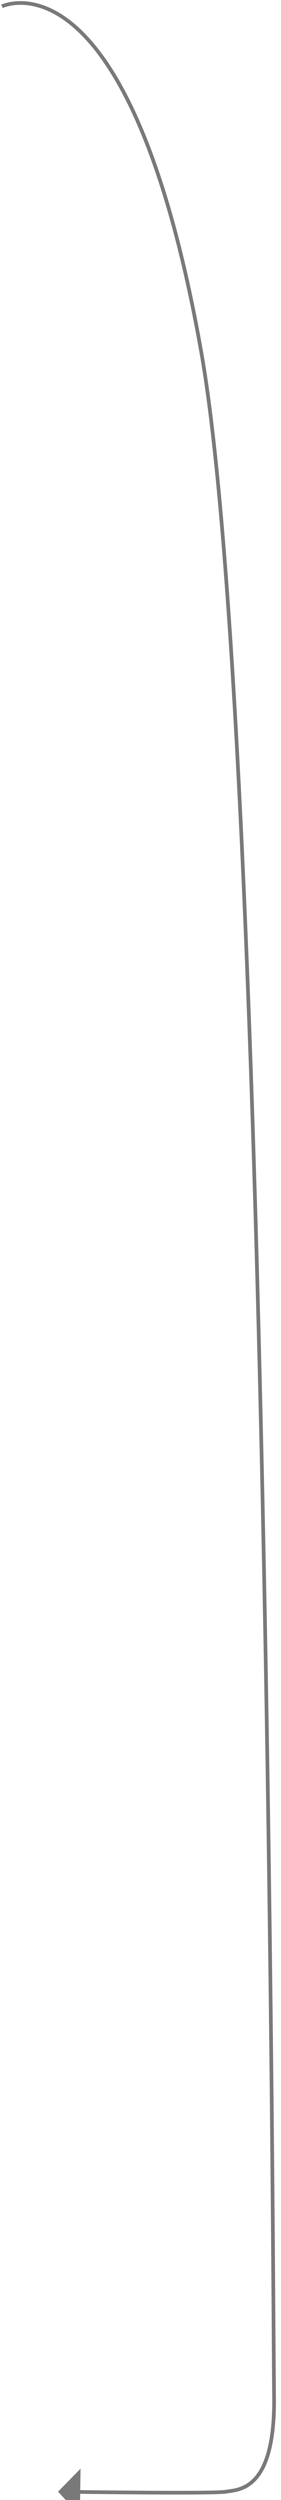 ﻿<?xml version="1.0" encoding="utf-8"?>
<svg version="1.1" xmlns:xlink="http://www.w3.org/1999/xlink" width="76px" height="675px" xmlns="http://www.w3.org/2000/svg">
  <g transform="matrix(1 0 0 1 -6098 -3051 )">
    <path d="M 0.524 1.717  C 0.524 1.717  34.985 -15.079  54.461 95.225  C 72.567 197.773  73.903 632.266  74.124 646.91  C 74.51 672.602  64.573 672.135  61.202 672.753  C 58.553 673.238  31.961 672.961  20.696 672.82  " stroke-width="1" stroke="#797979" fill="none" transform="matrix(1 0 0 1 6098 3051 )" />
    <path d="M 21.785 666.538  L 15.697 672.753  L 21.607 679.137  L 21.785 666.538  Z " fill-rule="nonzero" fill="#797979" stroke="none" transform="matrix(1 0 0 1 6098 3051 )" />
  </g>
</svg>